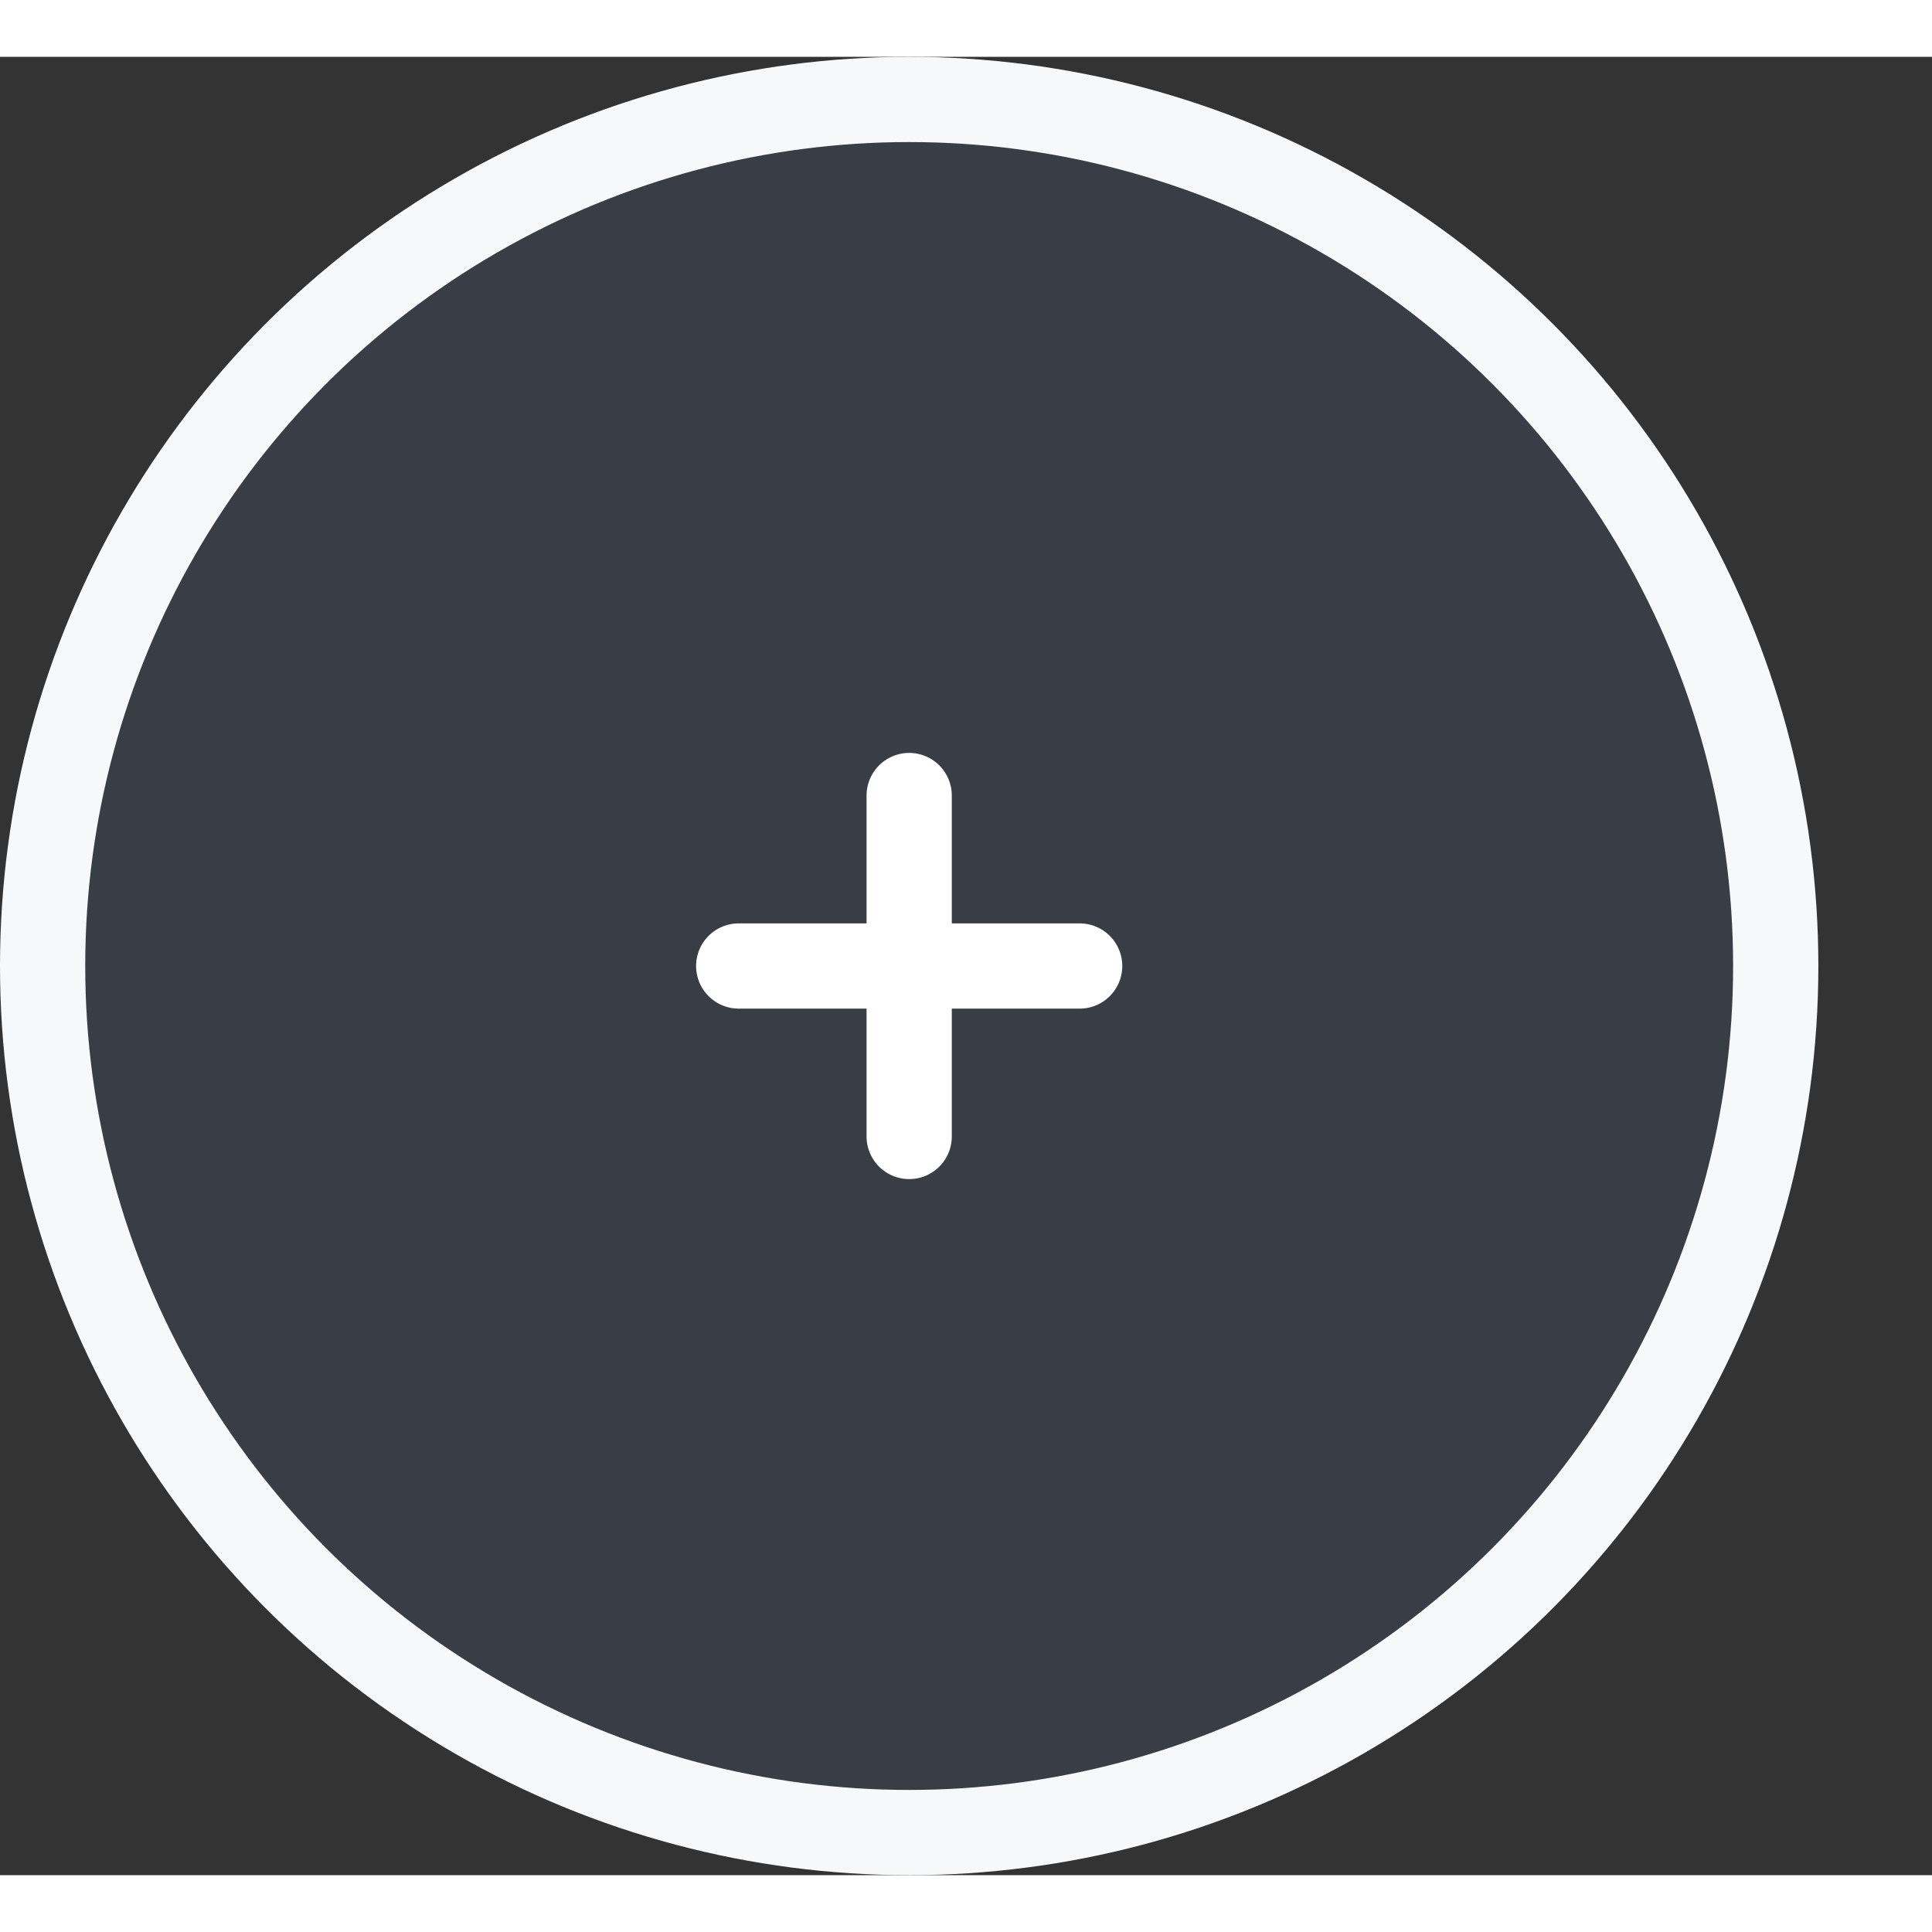 <svg width="42" height="42" viewBox="0 0 34 32" fill="none" xmlns="http://www.w3.org/2000/svg">
<rect x="0" y="0" width="34" height="32" fill="#333333" stroke="none"/>
<circle cx="16" cy="16" r="15.25" fill="#687792"/>
<circle cx="16" cy="16" r="15.25" fill="#393E46"/>
<circle cx="16" cy="16" r="15.25" stroke="#F6F8FA" stroke-width="1.5"/>
<g clip-path="url(#clip0_3_503)">
<path d="M16 24C20.418 24 24 20.418 24 16C24 11.582 20.418 8 16 8C11.582 8 8 11.582 8 16C8 20.418 11.582 24 16 24Z" fill="#393E46"/>
<path d="M16 13V19" stroke="white" stroke-width="1.5" stroke-linecap="round" stroke-linejoin="round"/>
<path d="M13 16H19" stroke="white" stroke-width="1.5" stroke-linecap="round" stroke-linejoin="round"/>
</g>
<defs>
<clipPath id="clip0_3_503">
<rect width="19" height="19" fill="white" transform="translate(8 8)"/>
</clipPath>
</defs>
</svg>
